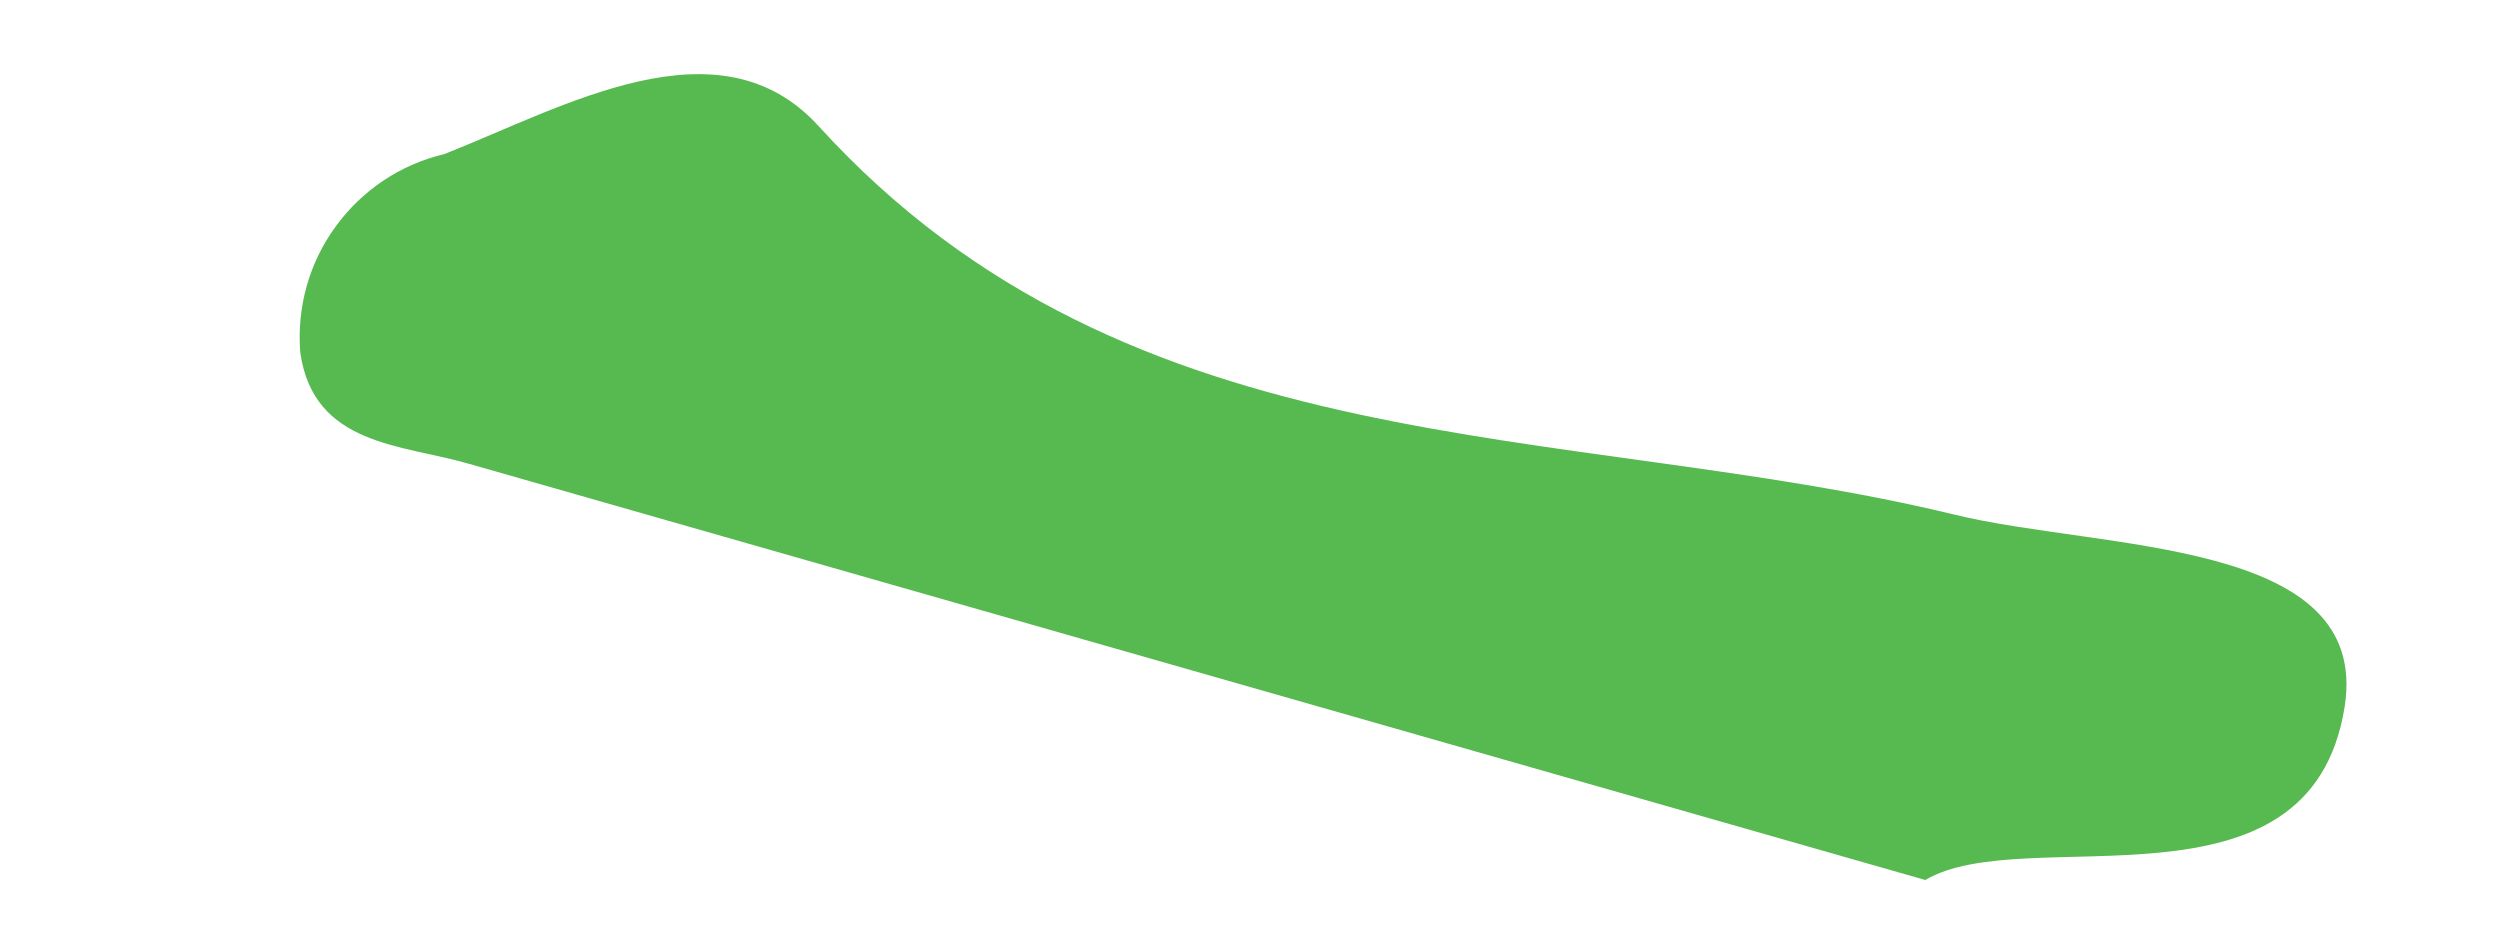 <svg width="8" height="3" viewBox="0 0 8 3" fill="none" xmlns="http://www.w3.org/2000/svg">
<path id="Vector" d="M6.161 2.816L1.5 1.484C1.287 1.422 1.004 1.427 0.961 1.129C0.949 0.985 0.989 0.841 1.074 0.725C1.159 0.608 1.282 0.526 1.422 0.493C1.805 0.342 2.301 0.053 2.62 0.404C3.622 1.505 5.004 1.345 6.251 1.646C6.727 1.763 7.587 1.72 7.503 2.261C7.393 2.958 6.483 2.625 6.161 2.816Z" fill="#57BA50"/>
</svg>
